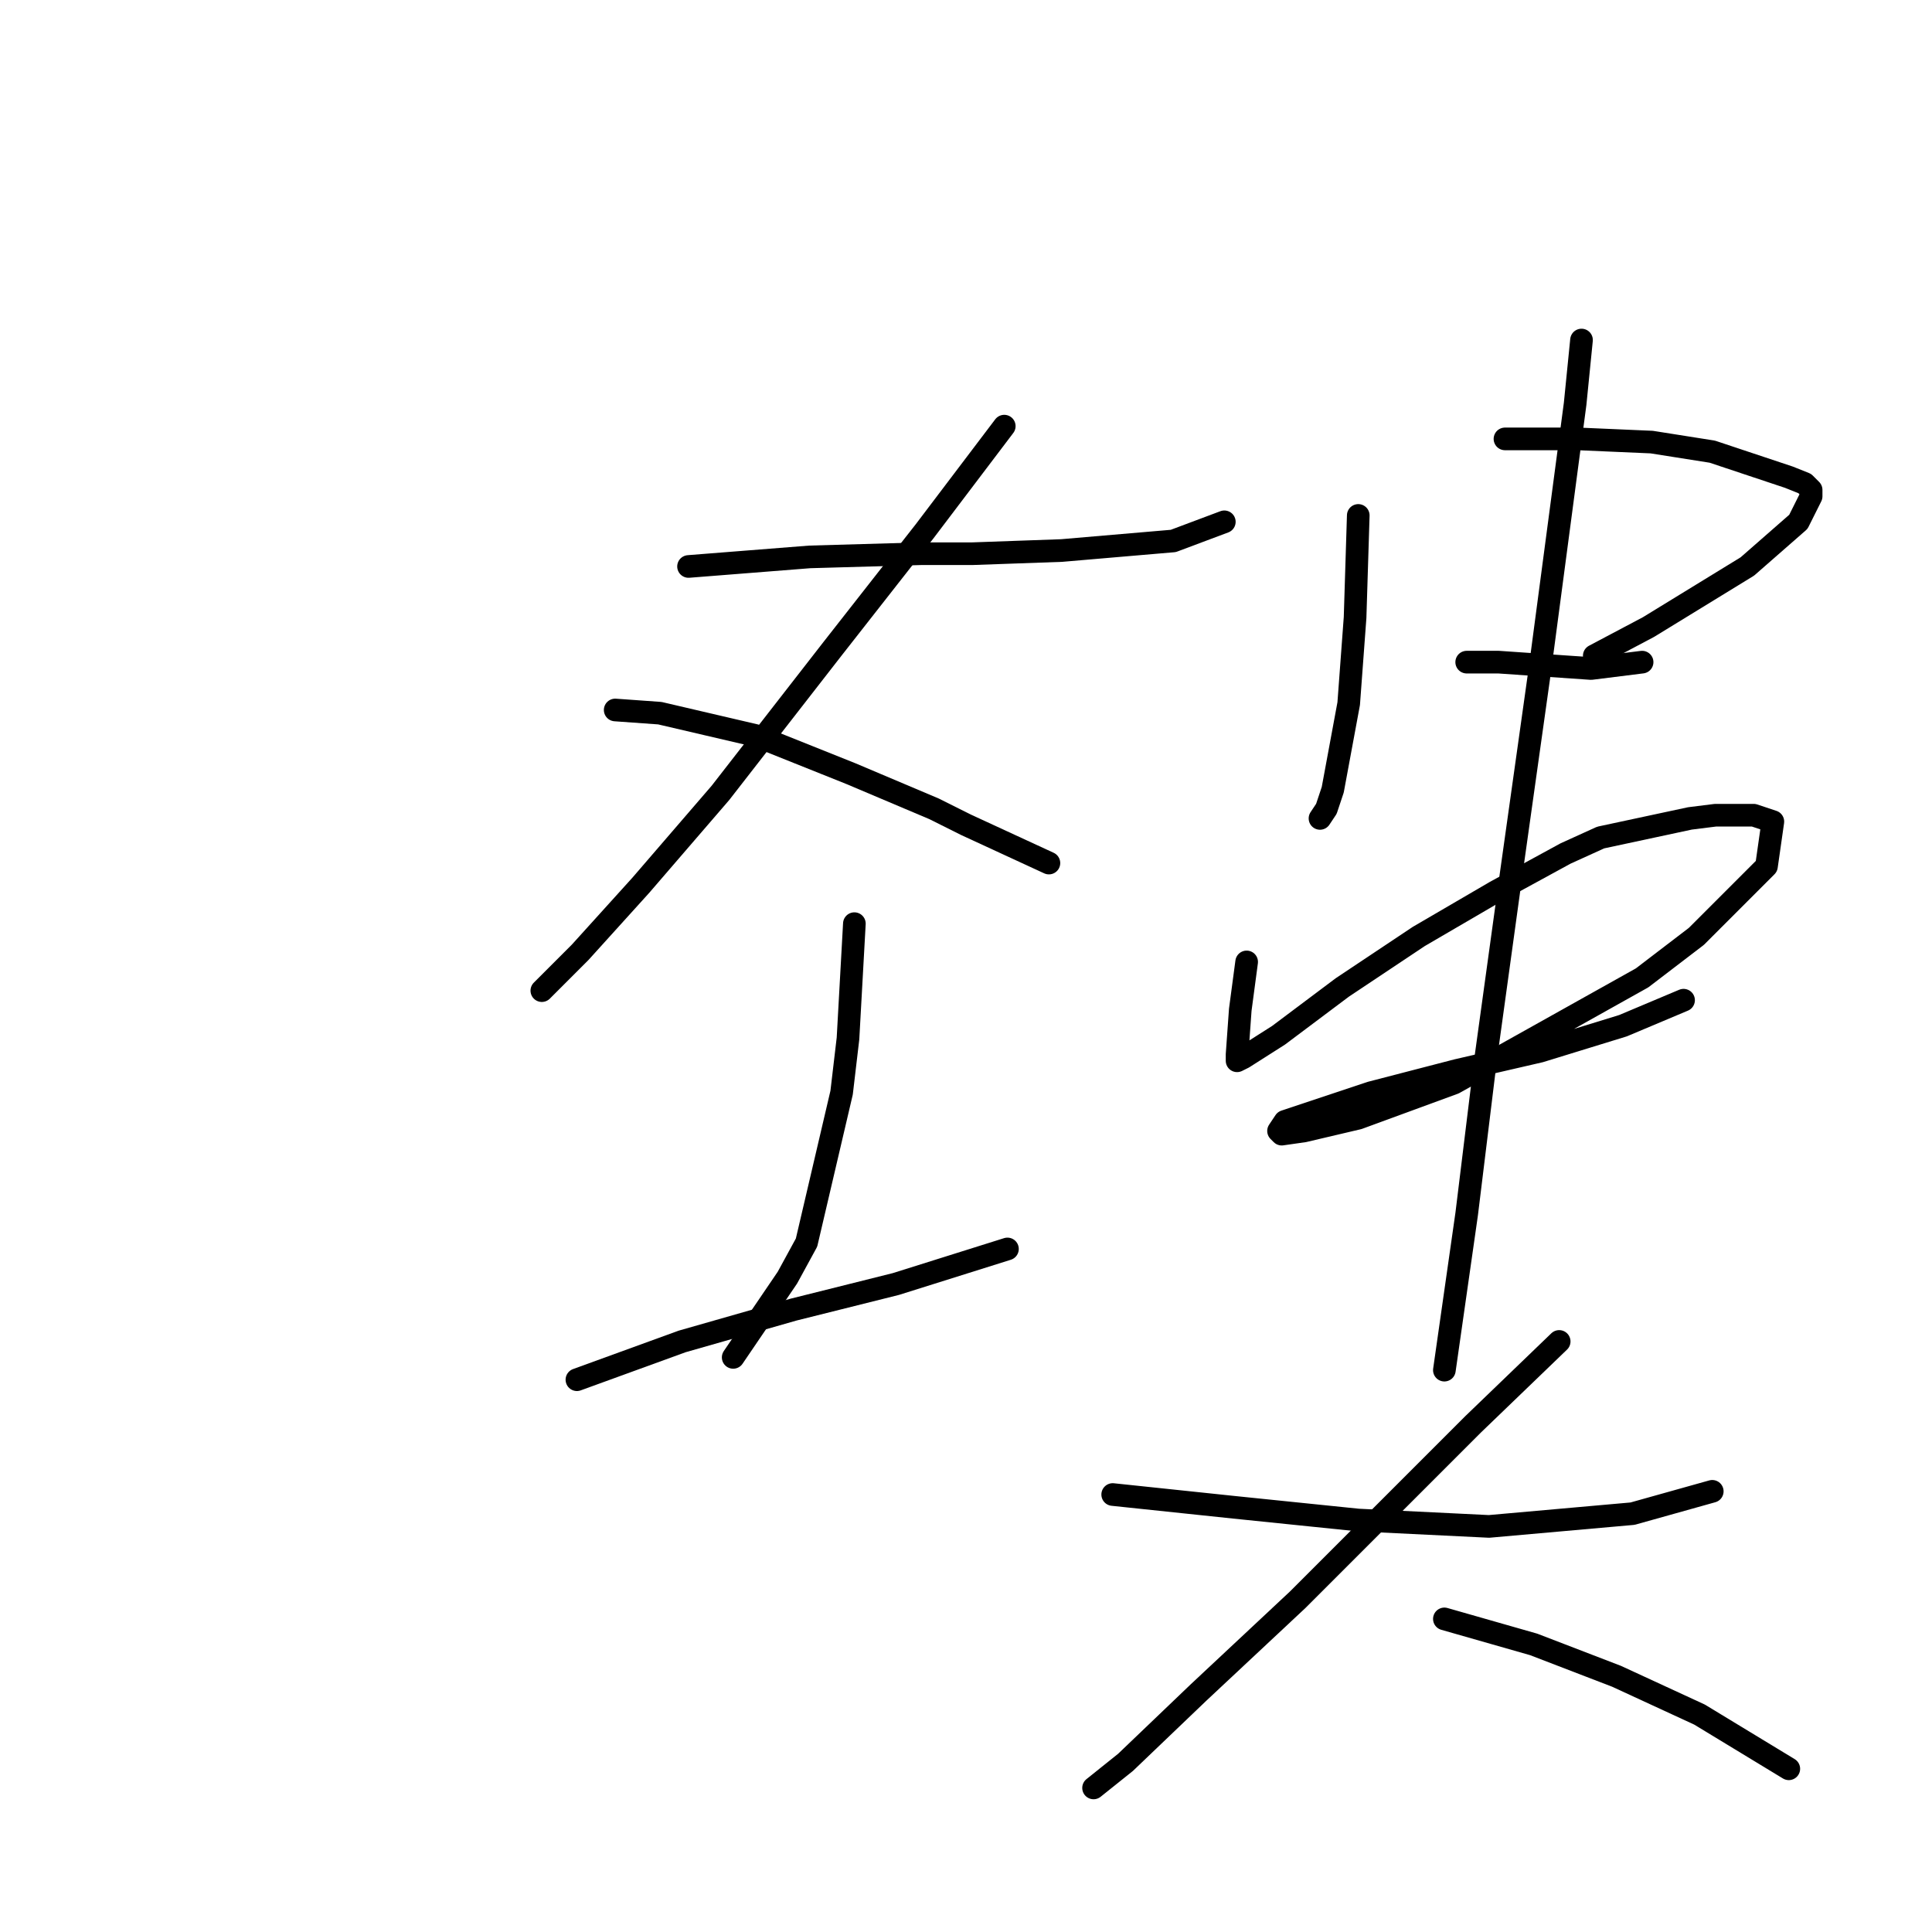 <?xml version="1.0" standalone="no"?>
    <svg width="256" height="256" xmlns="http://www.w3.org/2000/svg" version="1.1">
    <polyline stroke="black" stroke-width="3" stroke-linecap="round" fill="transparent" stroke-linejoin="round" points="91.234 75.06 107.293 73.792 122.083 73.369 128.844 73.369 140.677 72.947 155.467 71.679 162.229 69.143 162.229 69.143 " />
        <polyline stroke="black" stroke-width="3" stroke-linecap="round" fill="transparent" stroke-linejoin="round" points="133.07 56.466 122.506 70.411 110.251 86.047 95.46 105.063 84.896 117.318 76.867 126.192 71.796 131.264 71.796 131.264 " />
        <polyline stroke="black" stroke-width="3" stroke-linecap="round" fill="transparent" stroke-linejoin="round" points="81.515 94.076 87.431 94.499 100.109 97.457 112.786 102.528 123.773 107.176 127.999 109.289 138.987 114.36 138.987 114.36 " />
        <polyline stroke="black" stroke-width="3" stroke-linecap="round" fill="transparent" stroke-linejoin="round" points="113.209 122.389 112.364 137.602 111.518 144.786 106.87 164.648 104.335 169.296 97.151 179.861 97.151 179.861 " />
        <polyline stroke="black" stroke-width="3" stroke-linecap="round" fill="transparent" stroke-linejoin="round" points="76.444 182.819 90.389 177.748 105.18 173.522 118.702 170.141 133.493 165.493 133.493 165.493 " />
        <polyline stroke="black" stroke-width="3" stroke-linecap="round" fill="transparent" stroke-linejoin="round" points="179.977 68.298 179.555 81.821 178.71 93.231 176.597 104.641 175.751 107.176 174.906 108.444 174.906 108.444 " />
        <polyline stroke="black" stroke-width="3" stroke-linecap="round" fill="transparent" stroke-linejoin="round" points="199.416 58.156 209.136 58.156 218.855 58.579 226.884 59.847 233.223 61.96 237.026 63.227 239.139 64.072 239.984 64.918 239.984 65.763 238.294 69.143 231.533 75.06 218.433 83.089 211.249 86.892 211.249 86.892 " />
        <polyline stroke="black" stroke-width="3" stroke-linecap="round" fill="transparent" stroke-linejoin="round" points="194.345 87.737 198.571 87.737 210.826 88.582 217.587 87.737 217.587 87.737 " />
        <polyline stroke="black" stroke-width="3" stroke-linecap="round" fill="transparent" stroke-linejoin="round" points="165.187 127.46 164.342 133.799 163.919 139.715 163.919 140.56 164.764 140.138 169.413 137.18 177.864 130.841 188.006 124.08 198.148 118.163 207.445 113.092 212.094 110.979 223.926 108.444 227.307 108.021 232.378 108.021 234.913 108.867 234.068 114.783 224.771 124.08 217.587 129.573 192.655 143.518 179.977 148.167 172.793 149.857 169.835 150.28 169.413 149.857 170.258 148.59 181.668 144.786 193.077 141.828 204.065 139.293 215.052 135.912 223.081 132.531 223.081 132.531 " />
        <polyline stroke="black" stroke-width="3" stroke-linecap="round" fill="transparent" stroke-linejoin="round" points="209.558 45.056 208.713 53.508 204.065 88.582 200.261 115.628 196.881 140.138 194.345 160.844 191.387 181.551 191.387 181.551 " />
        <polyline stroke="black" stroke-width="3" stroke-linecap="round" fill="transparent" stroke-linejoin="round" points="147.438 198.032 163.496 199.722 179.977 201.413 197.303 202.258 216.32 200.568 226.884 197.609 226.884 197.609 " />
        <polyline stroke="black" stroke-width="3" stroke-linecap="round" fill="transparent" stroke-linejoin="round" points="206.6 177.748 195.19 188.735 187.584 196.342 171.948 211.977 158.848 224.232 149.129 233.529 144.903 236.91 144.903 236.91 " />
        <polyline stroke="black" stroke-width="3" stroke-linecap="round" fill="transparent" stroke-linejoin="round" points="191.387 214.513 203.219 217.893 214.207 222.119 225.194 227.19 237.026 234.374 237.026 234.374 " />
        </svg>